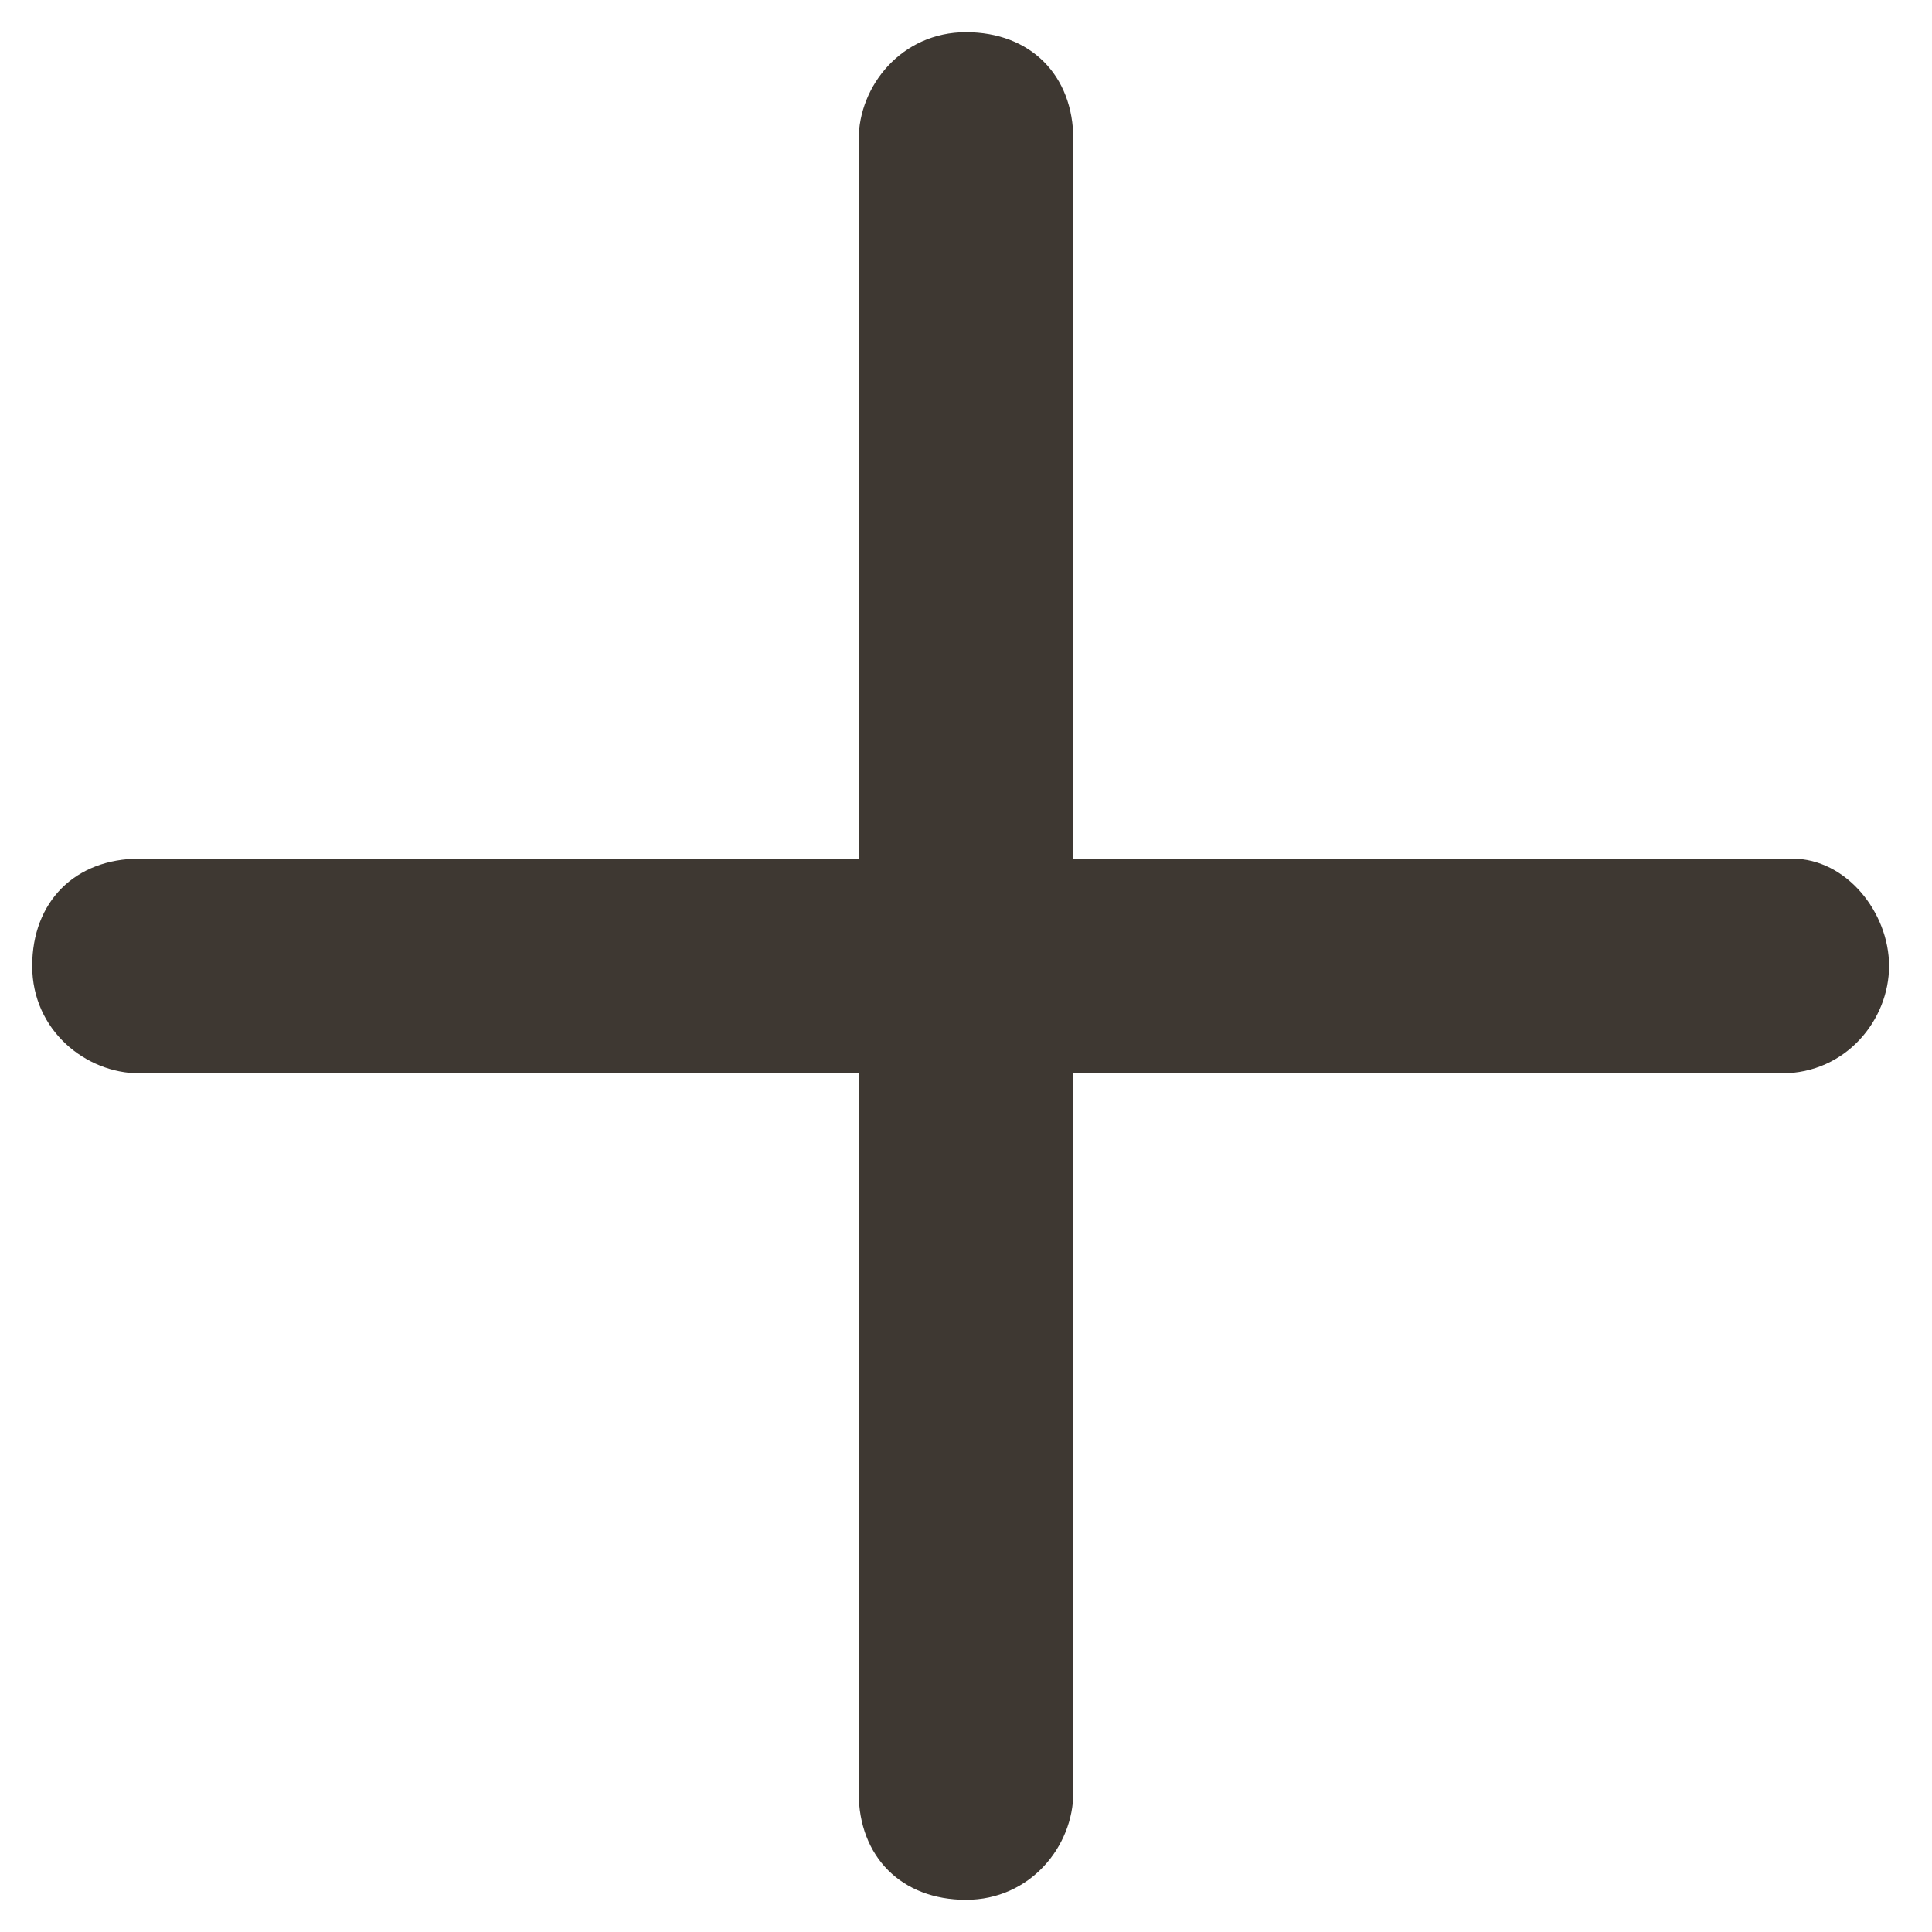 <?xml version="1.0" encoding="utf-8"?>
<!-- Generator: Adobe Illustrator 22.1.0, SVG Export Plug-In . SVG Version: 6.00 Build 0)  -->
<svg version="1.1" id="Layer_1" xmlns="http://www.w3.org/2000/svg" xmlns:xlink="http://www.w3.org/1999/xlink" x="0px" y="0px"
	 viewBox="0 0 18 18" style="enable-background:new 0 0 18 18;" xml:space="preserve">
<style type="text/css">
	.st0{fill:#3E3832;}
</style>
<g id="pluss-ikon-copy-2">
	<g id="line_x2F_add-1">
		<path class="st0" d="M17.6,9c0,0.5-0.4,1-1,1H10v6.7c0,0.5-0.4,1-1,1s-1-0.4-1-1V10H1.3c-0.5,0-1-0.4-1-1s0.4-1,1-1H8V1.3
			c0-0.5,0.4-1,1-1s1,0.4,1,1V8h6.7C17.2,8,17.6,8.5,17.6,9z"/>
	</g>
</g>
</svg>
